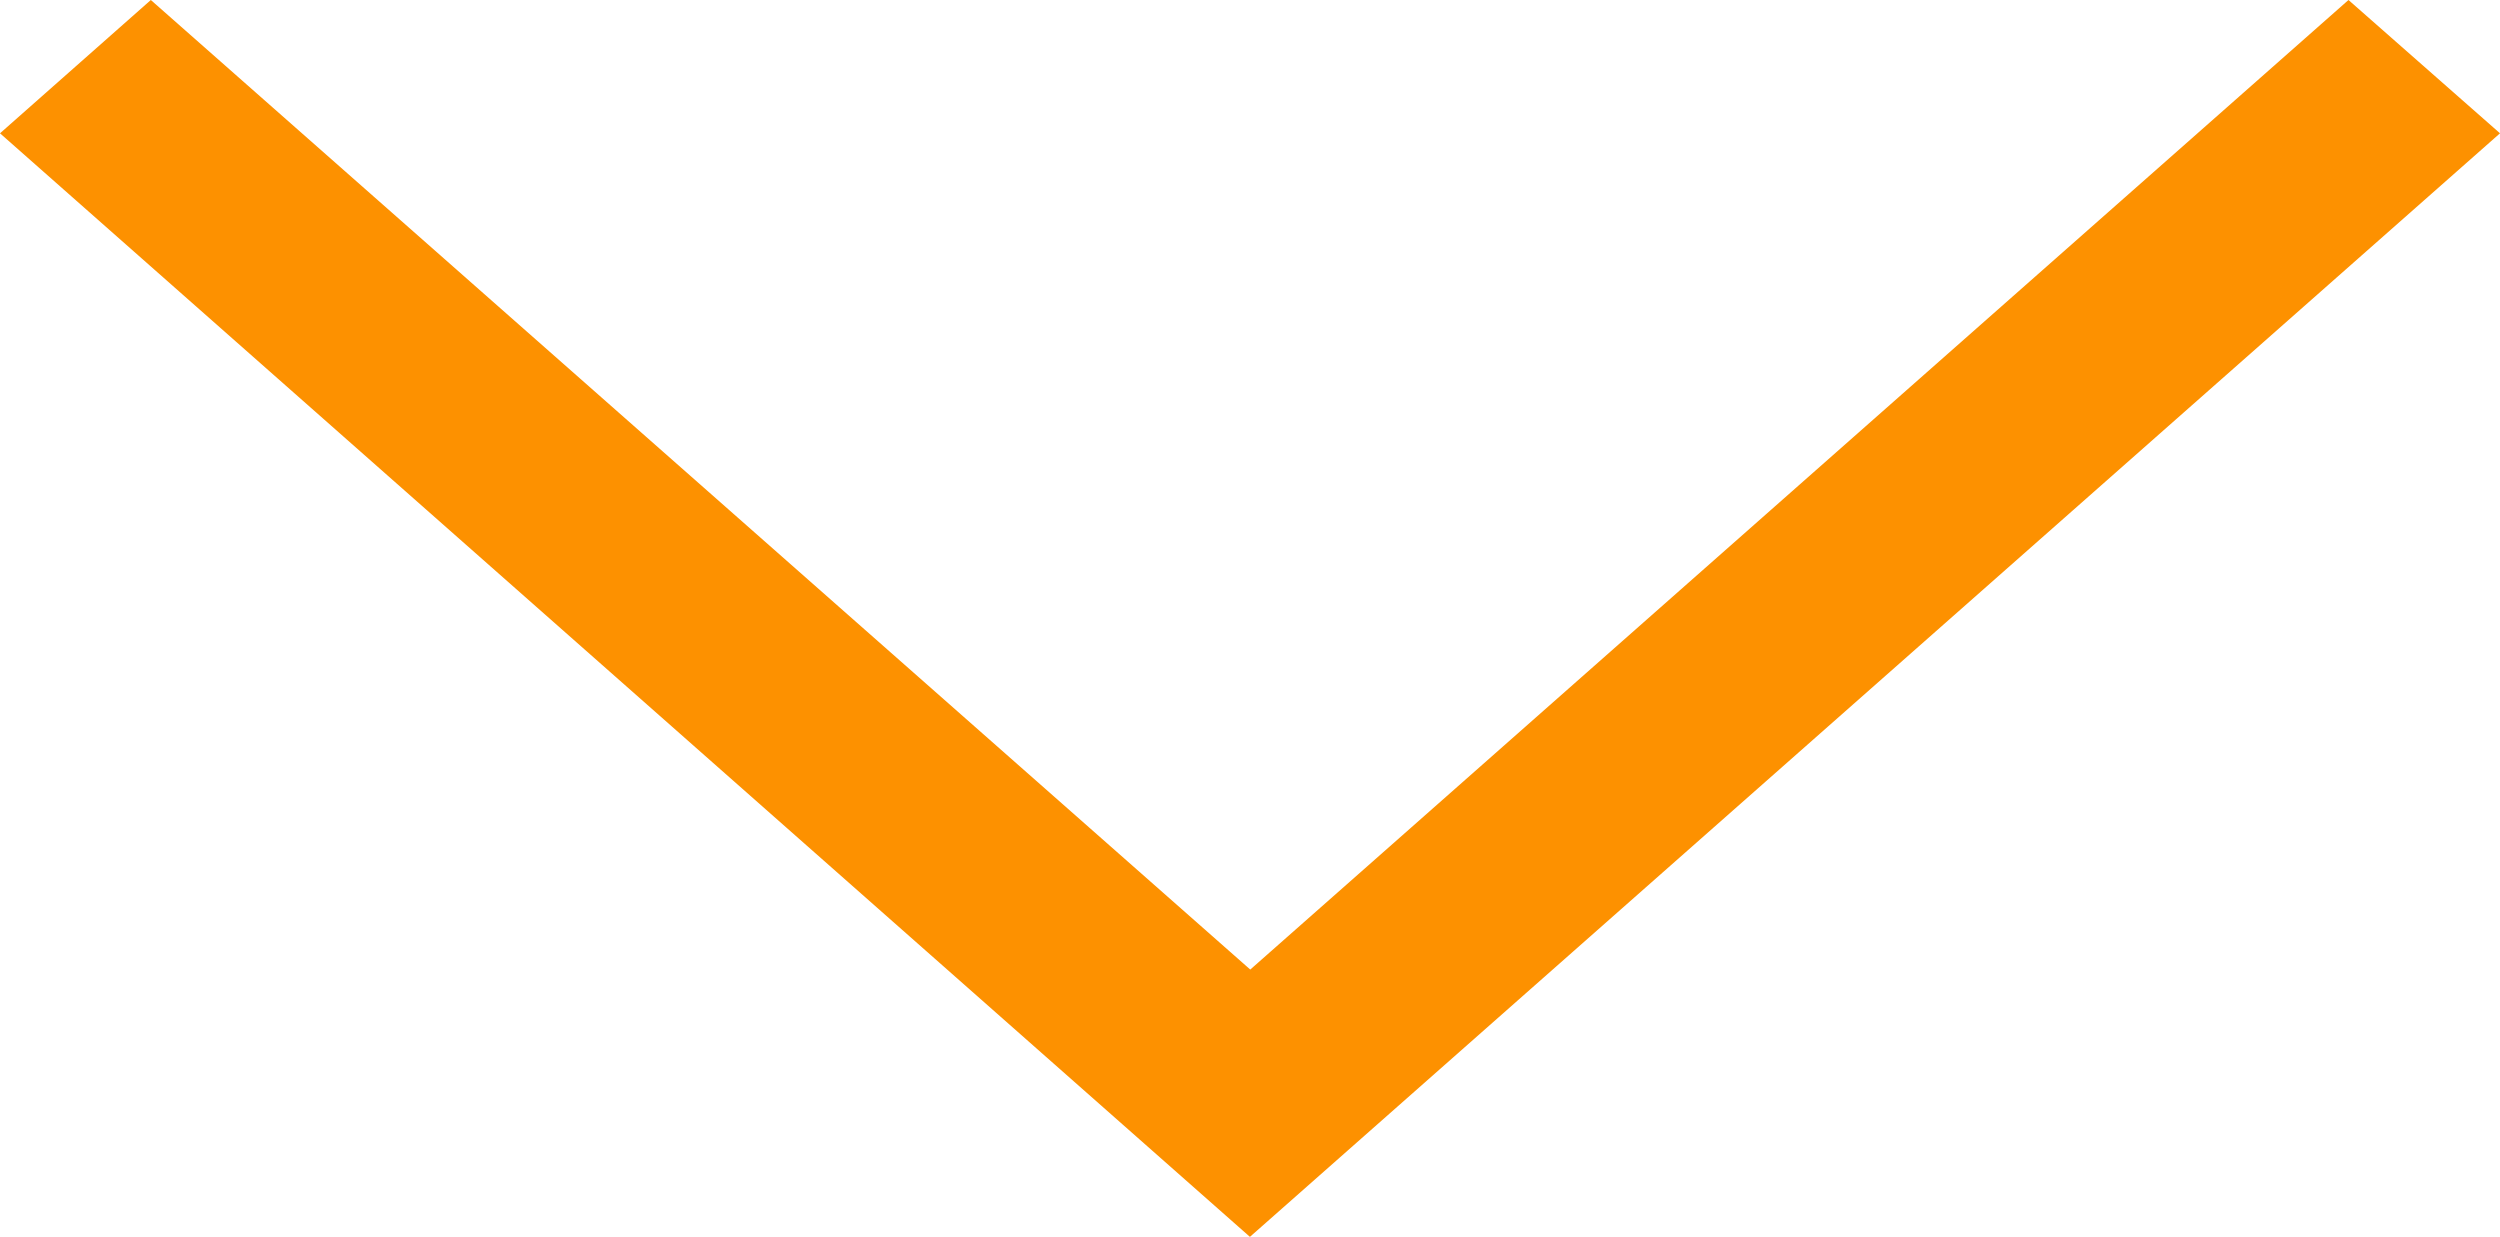 <svg xmlns="http://www.w3.org/2000/svg" viewBox="2890 887.5 14.553 7.2">
  <defs>
    <style>
      .cls-1 {
        fill: #fd9100;
      }
    </style>
  </defs>
  <path id="icon_arrow" class="cls-1" d="M109.671,160l.882.776-7.277,6.424L96,160.776l.878-.776,6.4,5.644.937-.827Z" transform="translate(2794 727.5)"/>
</svg>
